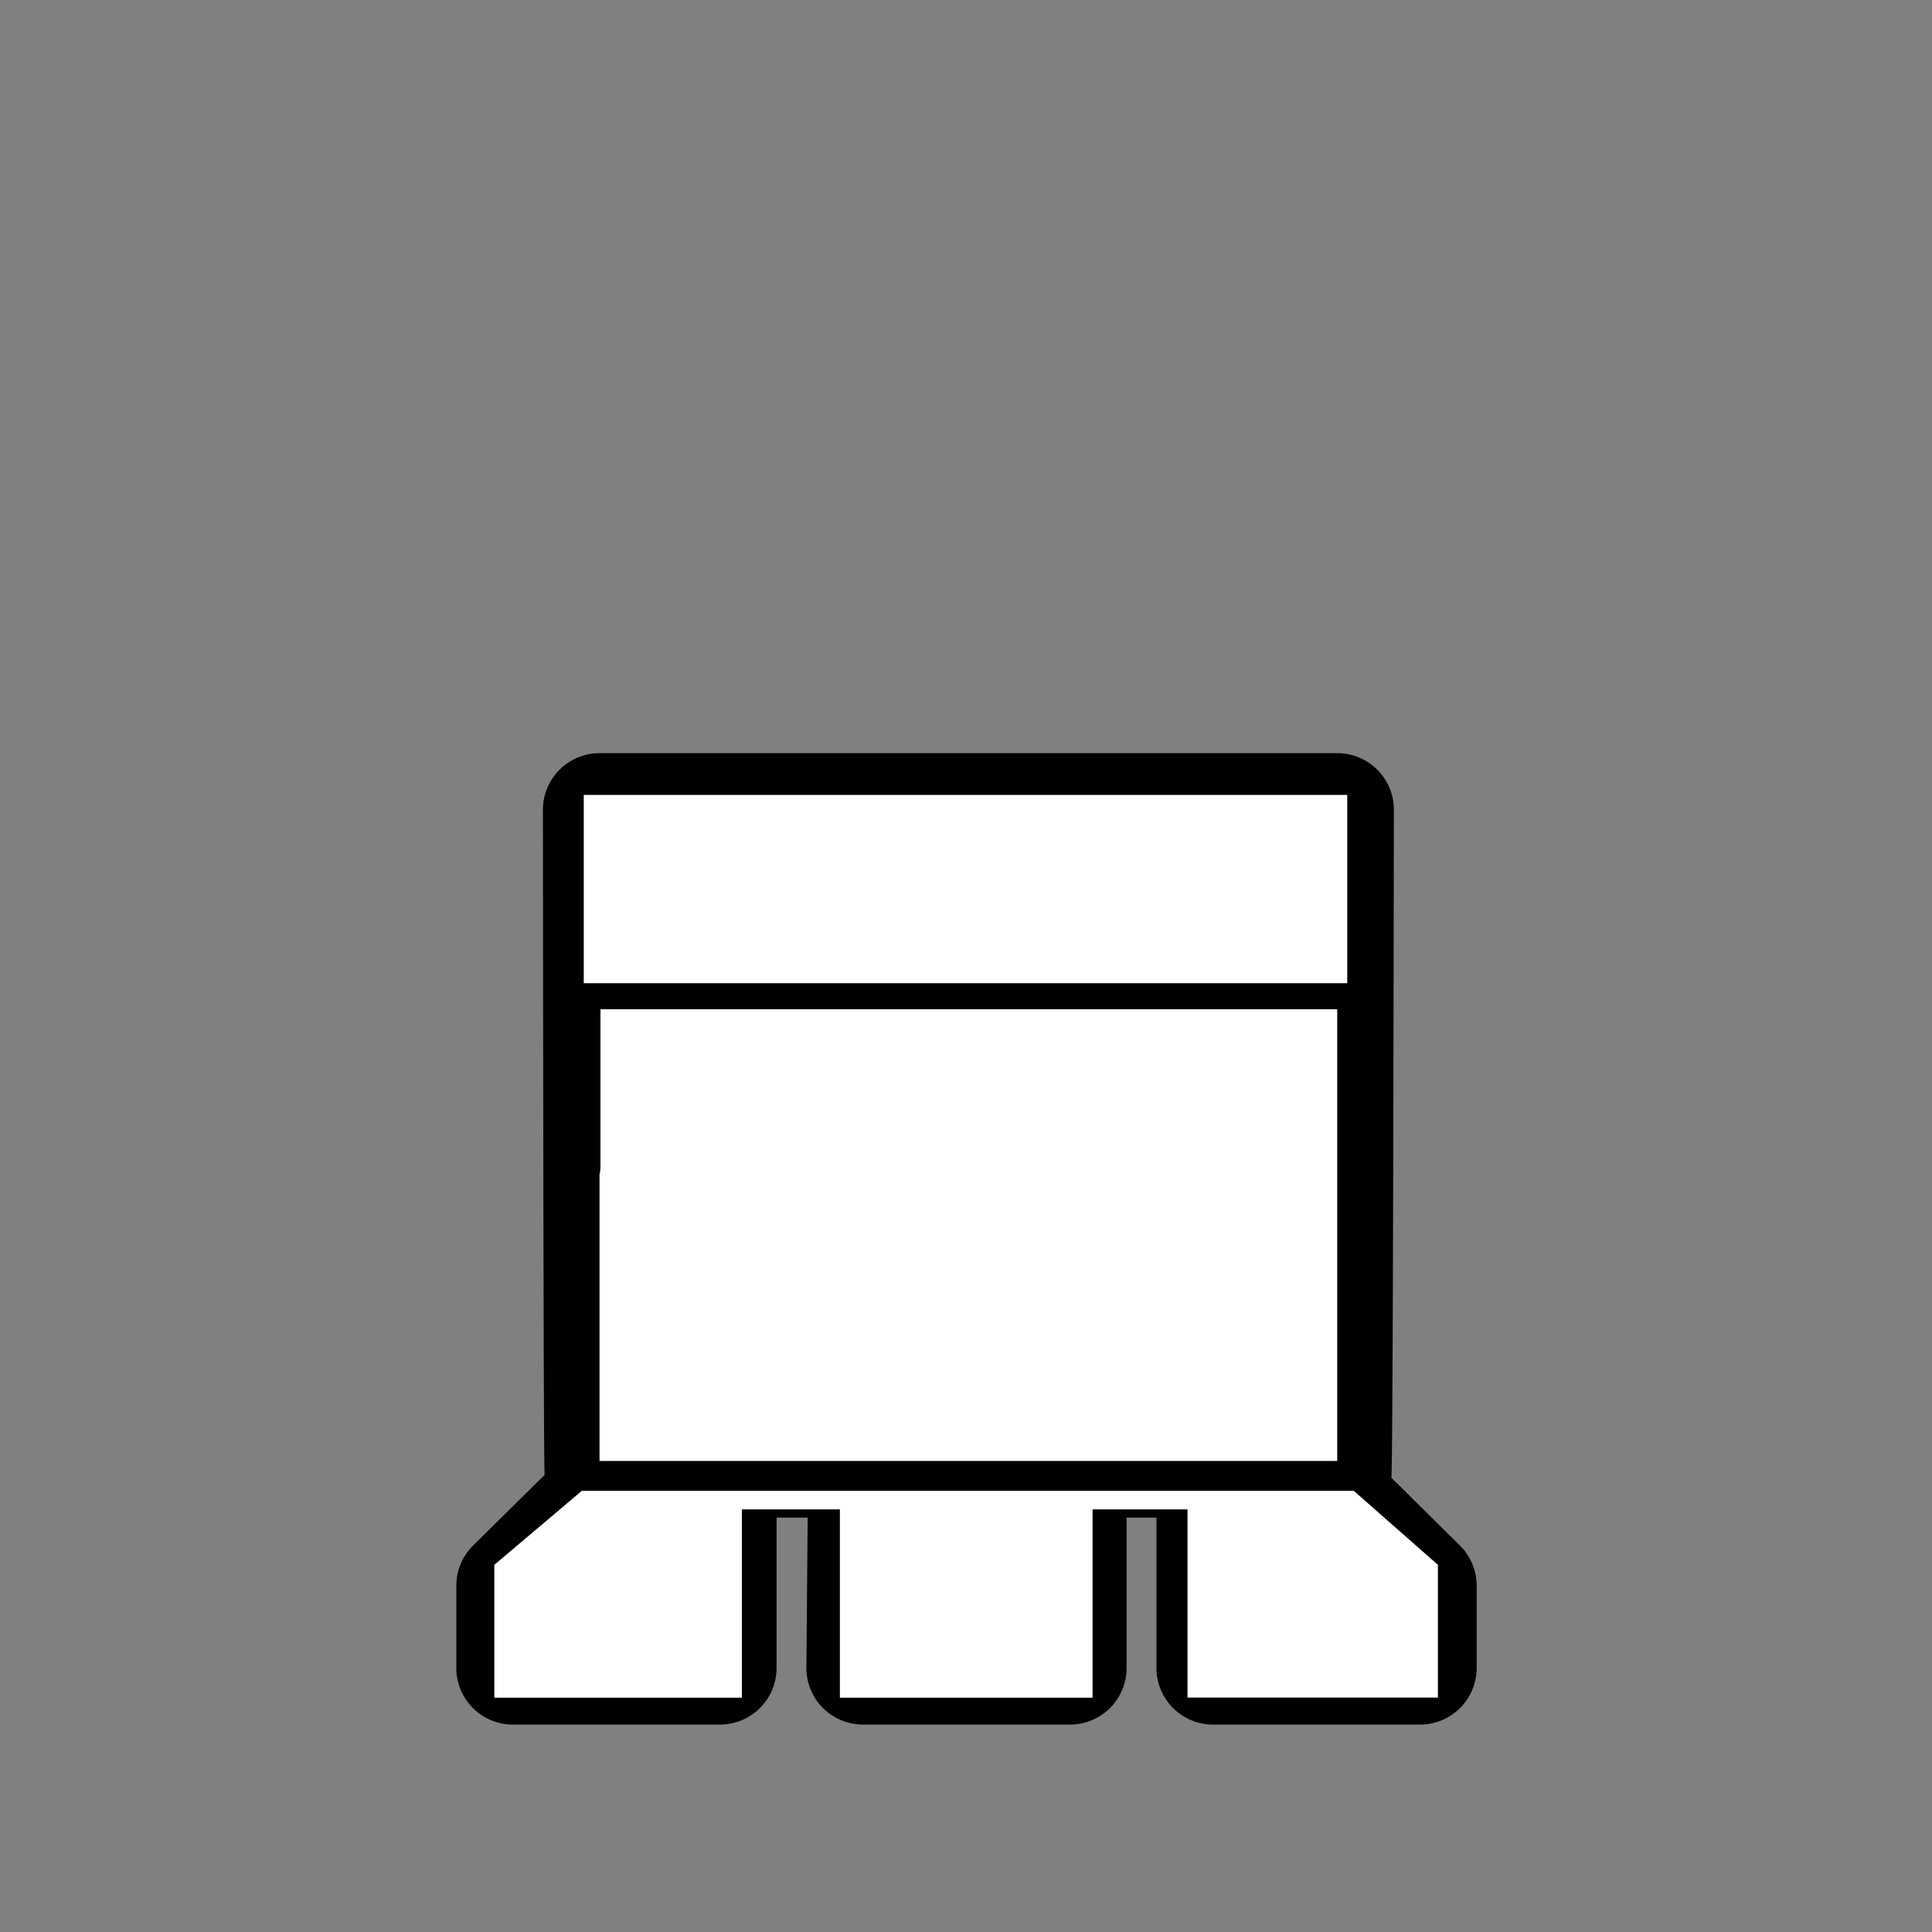 <?xml version="1.0" encoding="UTF-8" standalone="no"?>
<svg xmlns="http://www.w3.org/2000/svg" xmlns:xlink="http://www.w3.org/1999/xlink" viewBox="0 0 512.0 512.0">
  <rect x="0" y="0" width="512.0" height="512.0" fill="#808080" stroke="none"/>
  <g>
    <path d="M298.56 402.17v39.86a15 15 0 0 1-15 15H228.7a15 15 0 0 1-15-15.12l0.34-39.74h-8.24v39.86a15 15 0 0 1-15 15h-54.87a15 15 0 0 1-15-15v-21.8a15 15 0 0 1 4.46-10.67l18.94-18.7c-0.2-0.8-0.35-59.54-0.45-176.26a15 15 0 0 1 15-15h195.51a15 15 0 0 1 15 15c-0.16 117.08-0.38 176.09-0.67 177.02l18.15 17.94a15 15 0 0 1 4.46 10.67v21.8a15 15 0 0 1-15 15h-54.86a15 15 0 0 1-15-15v-39.86h-7.9z" fill="#000000"/>
    <path d="M229.05 401.14l-0.35 40.9h54.86v-40.9h-54.5zm-73.79 0l-19.33 19.09v21.8h54.87v-40.9h-35.54zm201.74 0h-35.53v40.9h54.86v-21.81L357 401.13zm-2.61-133.67H159.13v41.66a11.53 11.53 0 0 1-0.25 2.2v75.84h195.5v-119.7zM158.88 214.6v38.9h195.51v-38.9H158.88z" fill="#FFFFFF"/>
    <path d="M154.7 210.66h202.33v49.9H154.7v-49.9zM131 414.7l23.2-19.62h204.56l22.3 19.62v35.18H314.7V400h-25.16v49.9h-66.96V400H196.6v49.9H131v-35.2z" fill="#FFFFFF"/>
  </g>
</svg>
